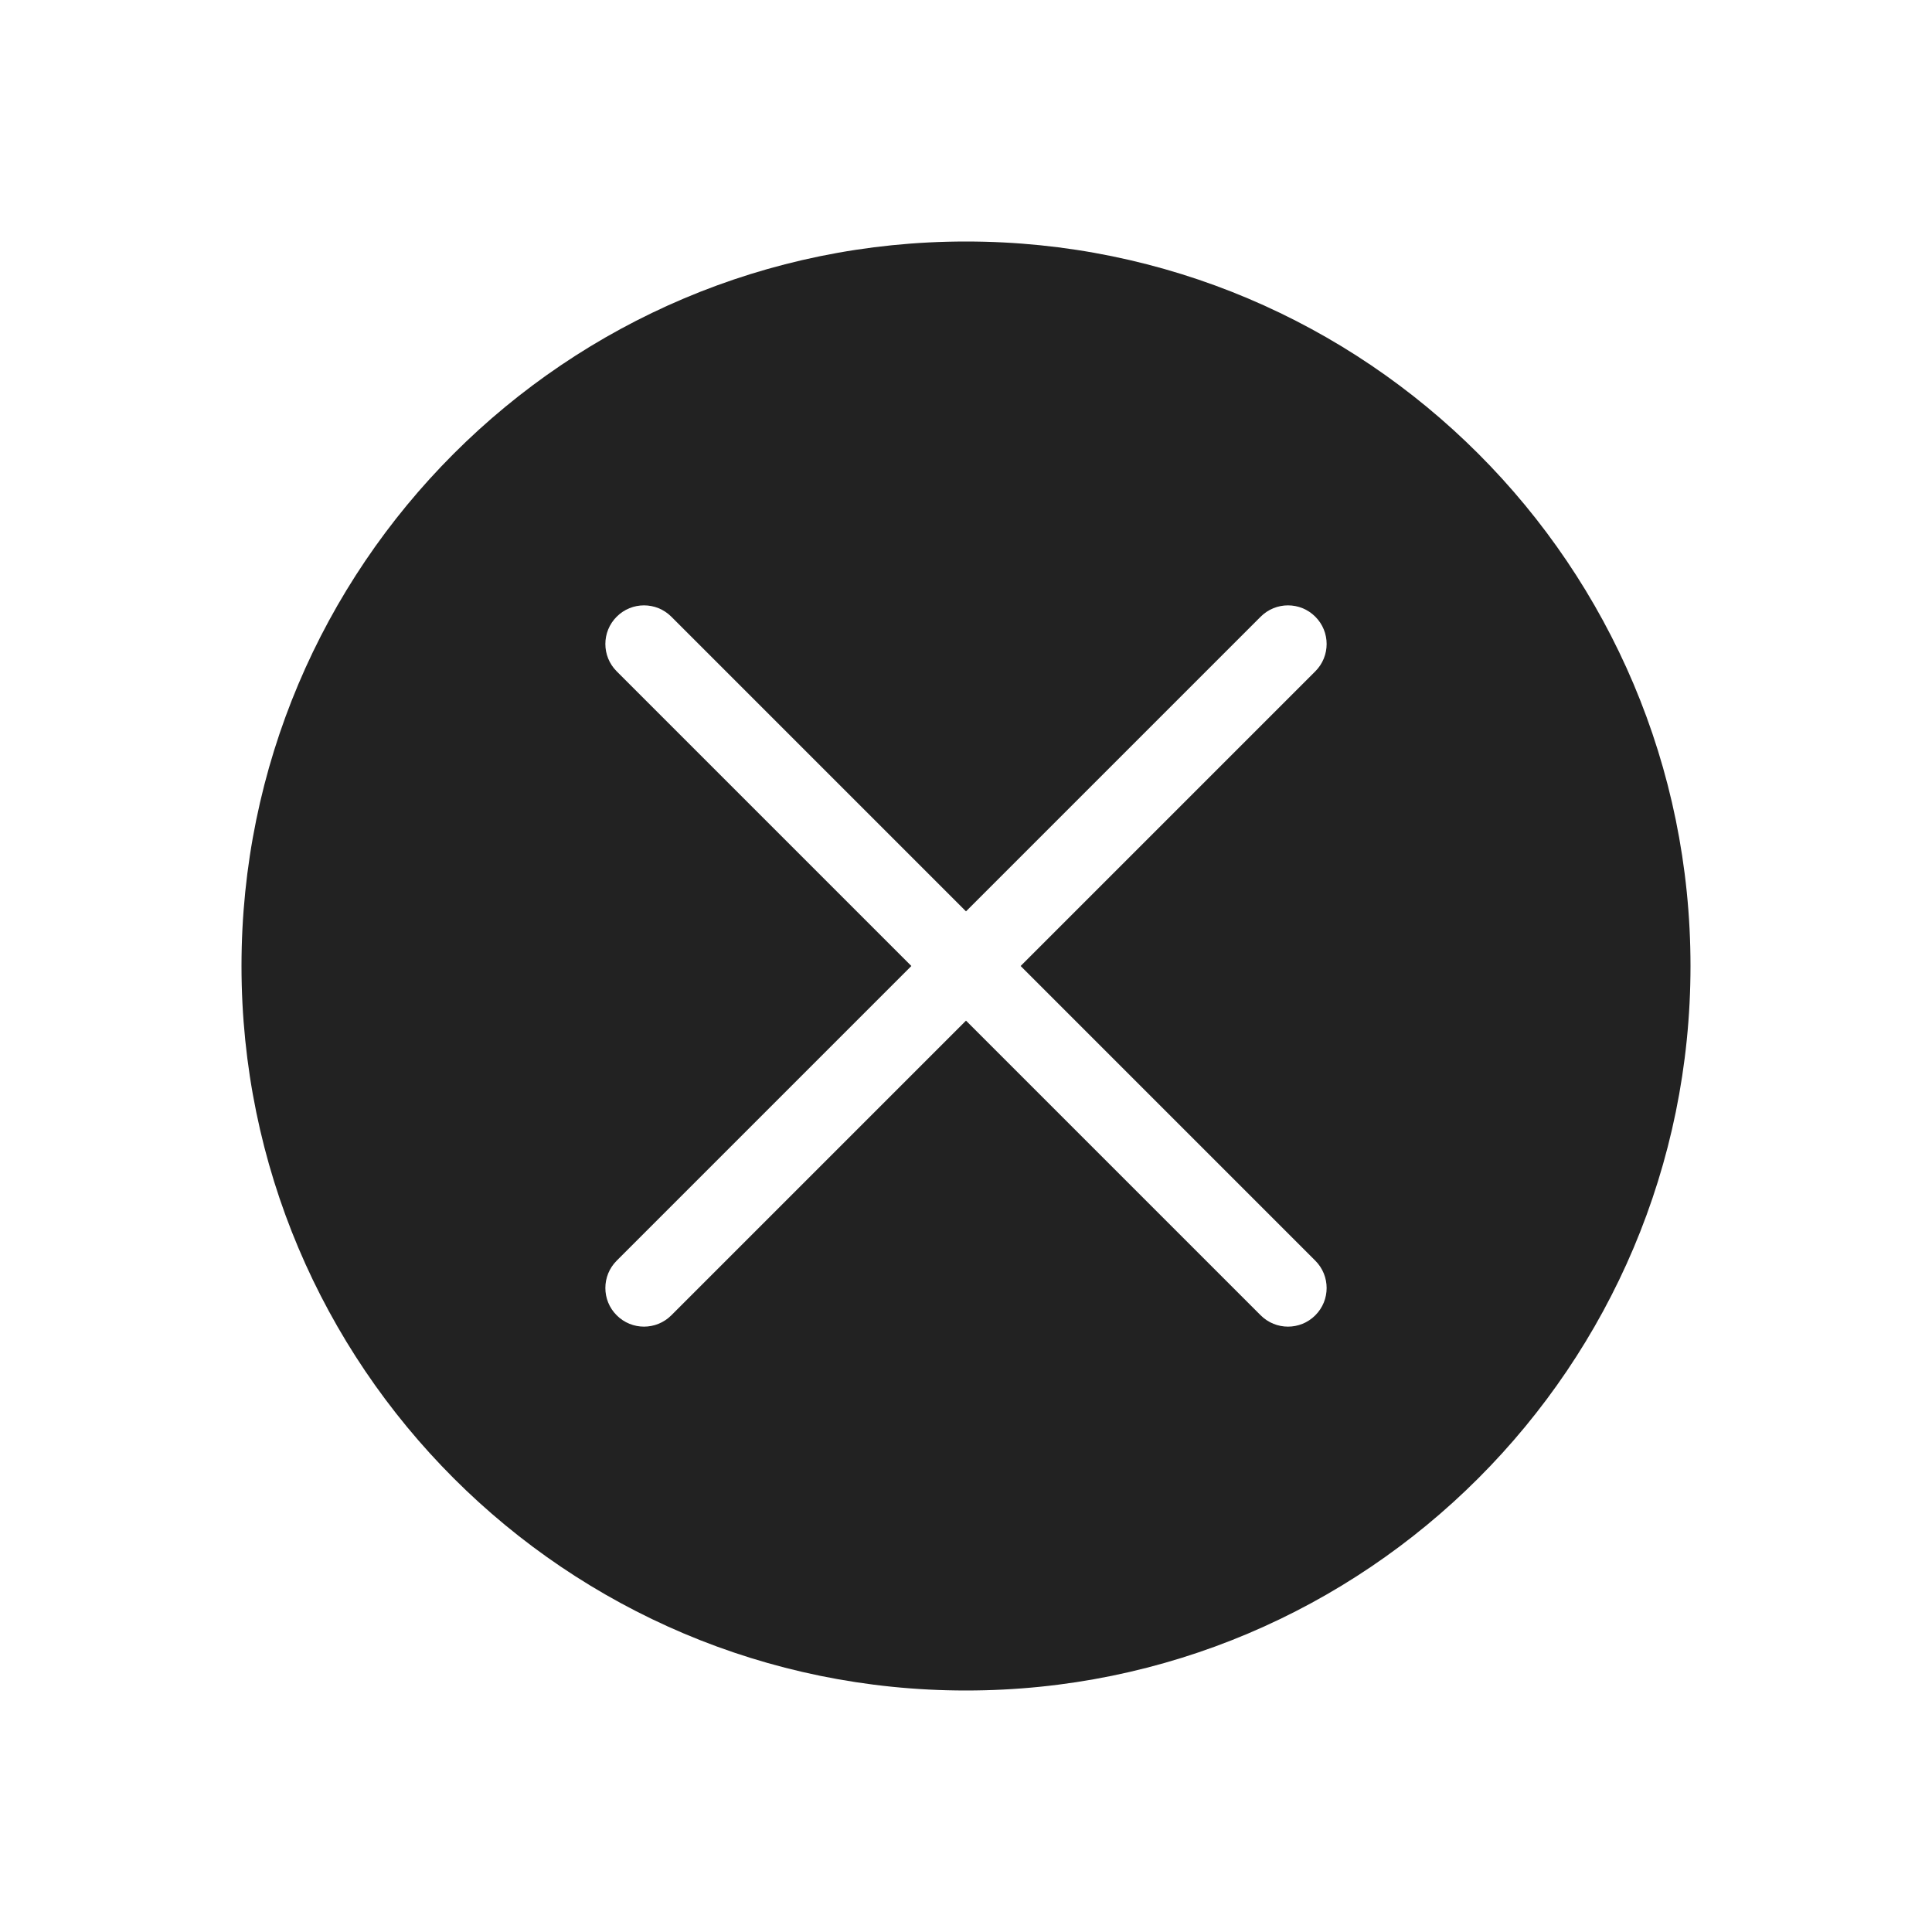 <svg width="50" height="50" viewBox="0 0 50 50" fill="none" xmlns="http://www.w3.org/2000/svg">
<path fill-rule="evenodd" clip-rule="evenodd" d="M43.75 25C43.75 35.355 35.355 43.75 25 43.75C14.645 43.75 6.25 35.355 6.25 25C6.25 14.645 14.645 6.25 25 6.25C35.355 6.25 43.75 14.645 43.75 25ZM15.96 34.04C15.569 33.65 15.569 33.017 15.96 32.626L23.586 25L15.96 17.374C15.569 16.983 15.569 16.35 15.96 15.96C16.35 15.569 16.983 15.569 17.374 15.96L25 23.586L32.626 15.96C33.017 15.569 33.65 15.569 34.04 15.96C34.431 16.35 34.431 16.983 34.04 17.374L26.414 25L34.04 32.626C34.431 33.017 34.431 33.65 34.04 34.04C33.65 34.431 33.017 34.431 32.626 34.04L25 26.414L17.374 34.04C16.983 34.431 16.35 34.431 15.96 34.04Z" fill="#222222"/>
</svg>

